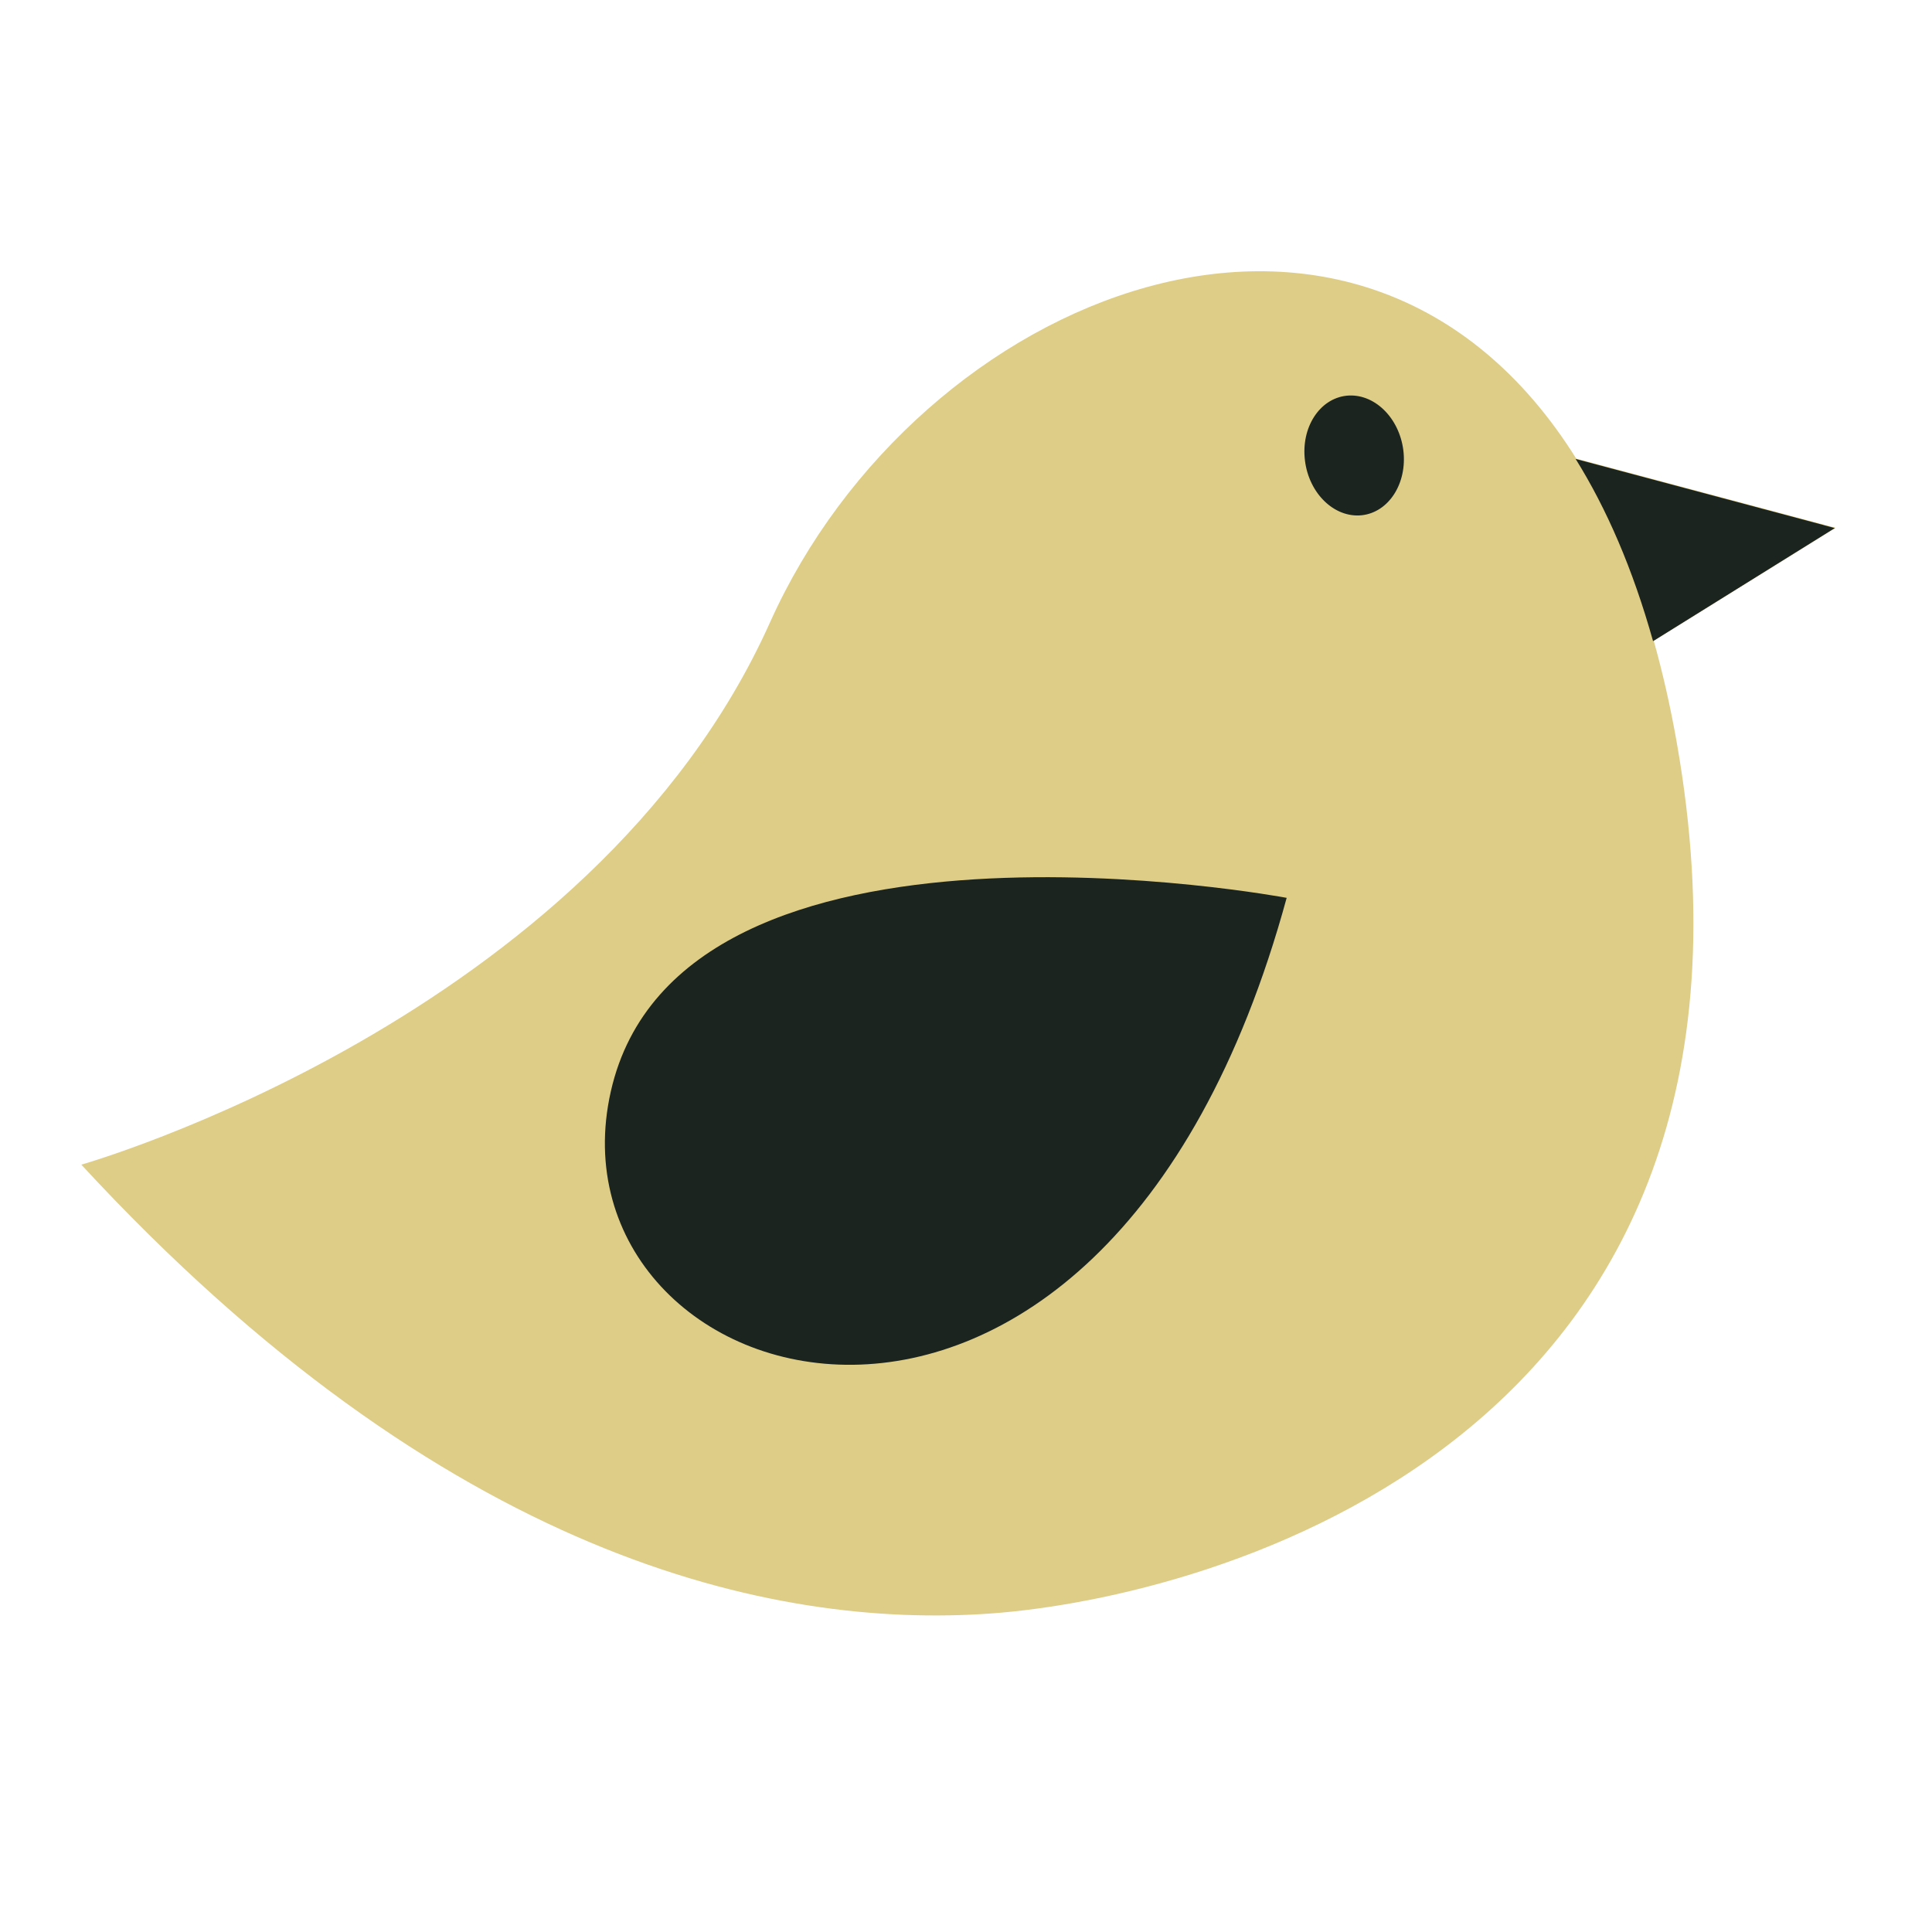 <?xml version="1.0" encoding="UTF-8" standalone="no"?>
<svg
   xmlns:dc="http://purl.org/dc/elements/1.1/"
   xmlns:cc="http://creativecommons.org/ns#"
   xmlns:rdf="http://www.w3.org/1999/02/22-rdf-syntax-ns#"
   xmlns:svg="http://www.w3.org/2000/svg"
   xmlns="http://www.w3.org/2000/svg"
   xmlns:sodipodi="http://sodipodi.sourceforge.net/DTD/sodipodi-0.dtd"
   xmlns:inkscape="http://www.inkscape.org/namespaces/inkscape"
   width="512"
   height="512"
   id="svg2"
   version="1.1"
   inkscape:version="0.48.4 r9939"
   sodipodi:docname="icon.svg"
   inkscape:export-filename="C:\Projects\Happy, Happy\source\dist\platforms\android\res\drawable\icon.png"
   inkscape:export-xdpi="90"
   inkscape:export-ydpi="90">
  <defs
     id="defs15" />
  <sodipodi:namedview
     pagecolor="#ffffff"
     bordercolor="#666666"
     borderopacity="1"
     objecttolerance="10"
     gridtolerance="10"
     guidetolerance="10"
     inkscape:pageopacity="0"
     inkscape:pageshadow="2"
     inkscape:window-width="865"
     inkscape:window-height="713"
     id="namedview13"
     showgrid="false"
     inkscape:zoom="1"
     inkscape:cx="240.32353"
     inkscape:cy="280"
     inkscape:window-x="812"
     inkscape:window-y="89"
     inkscape:window-maximized="0"
     inkscape:current-layer="svg2" />
  <path
     style="fill:#decd87"
     inkscape:connector-curvature="0"
     id="svg_100"
     d="m 438.261,169.82 48.188,-29.948 -68.722,-18.321 C 360.332,29.71 243.205,77.605 204.056,164.953 156.826,270.237 21.551,308.643 21.551,308.643 c 96.278,104.274 183.111,123.105 241.027,118.949 57.946,-4.182 214.338,-45.664 181.783,-230.795 -1.693,-9.626 -3.749,-18.586 -6.101,-26.977 z" />
  <g
     id="svg_101"
     style="fill:#1c241f"
     transform="matrix(0.328,0,0,0.299,13.05,23.044)">
    <path
       style="fill:#1c241f"
       inkscape:connector-curvature="0"
       id="svg_102"
       d="m 1233.242,329.67 c 24.996,43.932 46.237,97.508 62.577,161.535 l 146.852,-100.224 -209.428,-61.312 z" />
    <path
       style="fill:#1c241f"
       inkscape:connector-curvature="0"
       id="svg_103"
       d="m 999.79,718.716 c 0,0 -489.892,-101.012 -546.057,171.57 -56.159,272.548 396.139,430.733 546.057,-171.57 z" />
    <path
       style="fill:#1c241f"
       inkscape:connector-curvature="0"
       id="svg_104"
       d="m 1094.066,322.093 c 3.259,29.229 -11.789,54.98 -33.712,57.53 -22.003,2.464 -42.522,-19.274 -45.78,-48.456 -3.345,-29.229 11.717,-54.98 33.719,-57.53 22.009,-2.384 42.429,19.234 45.774,48.456 z" />
  </g>
</svg>

